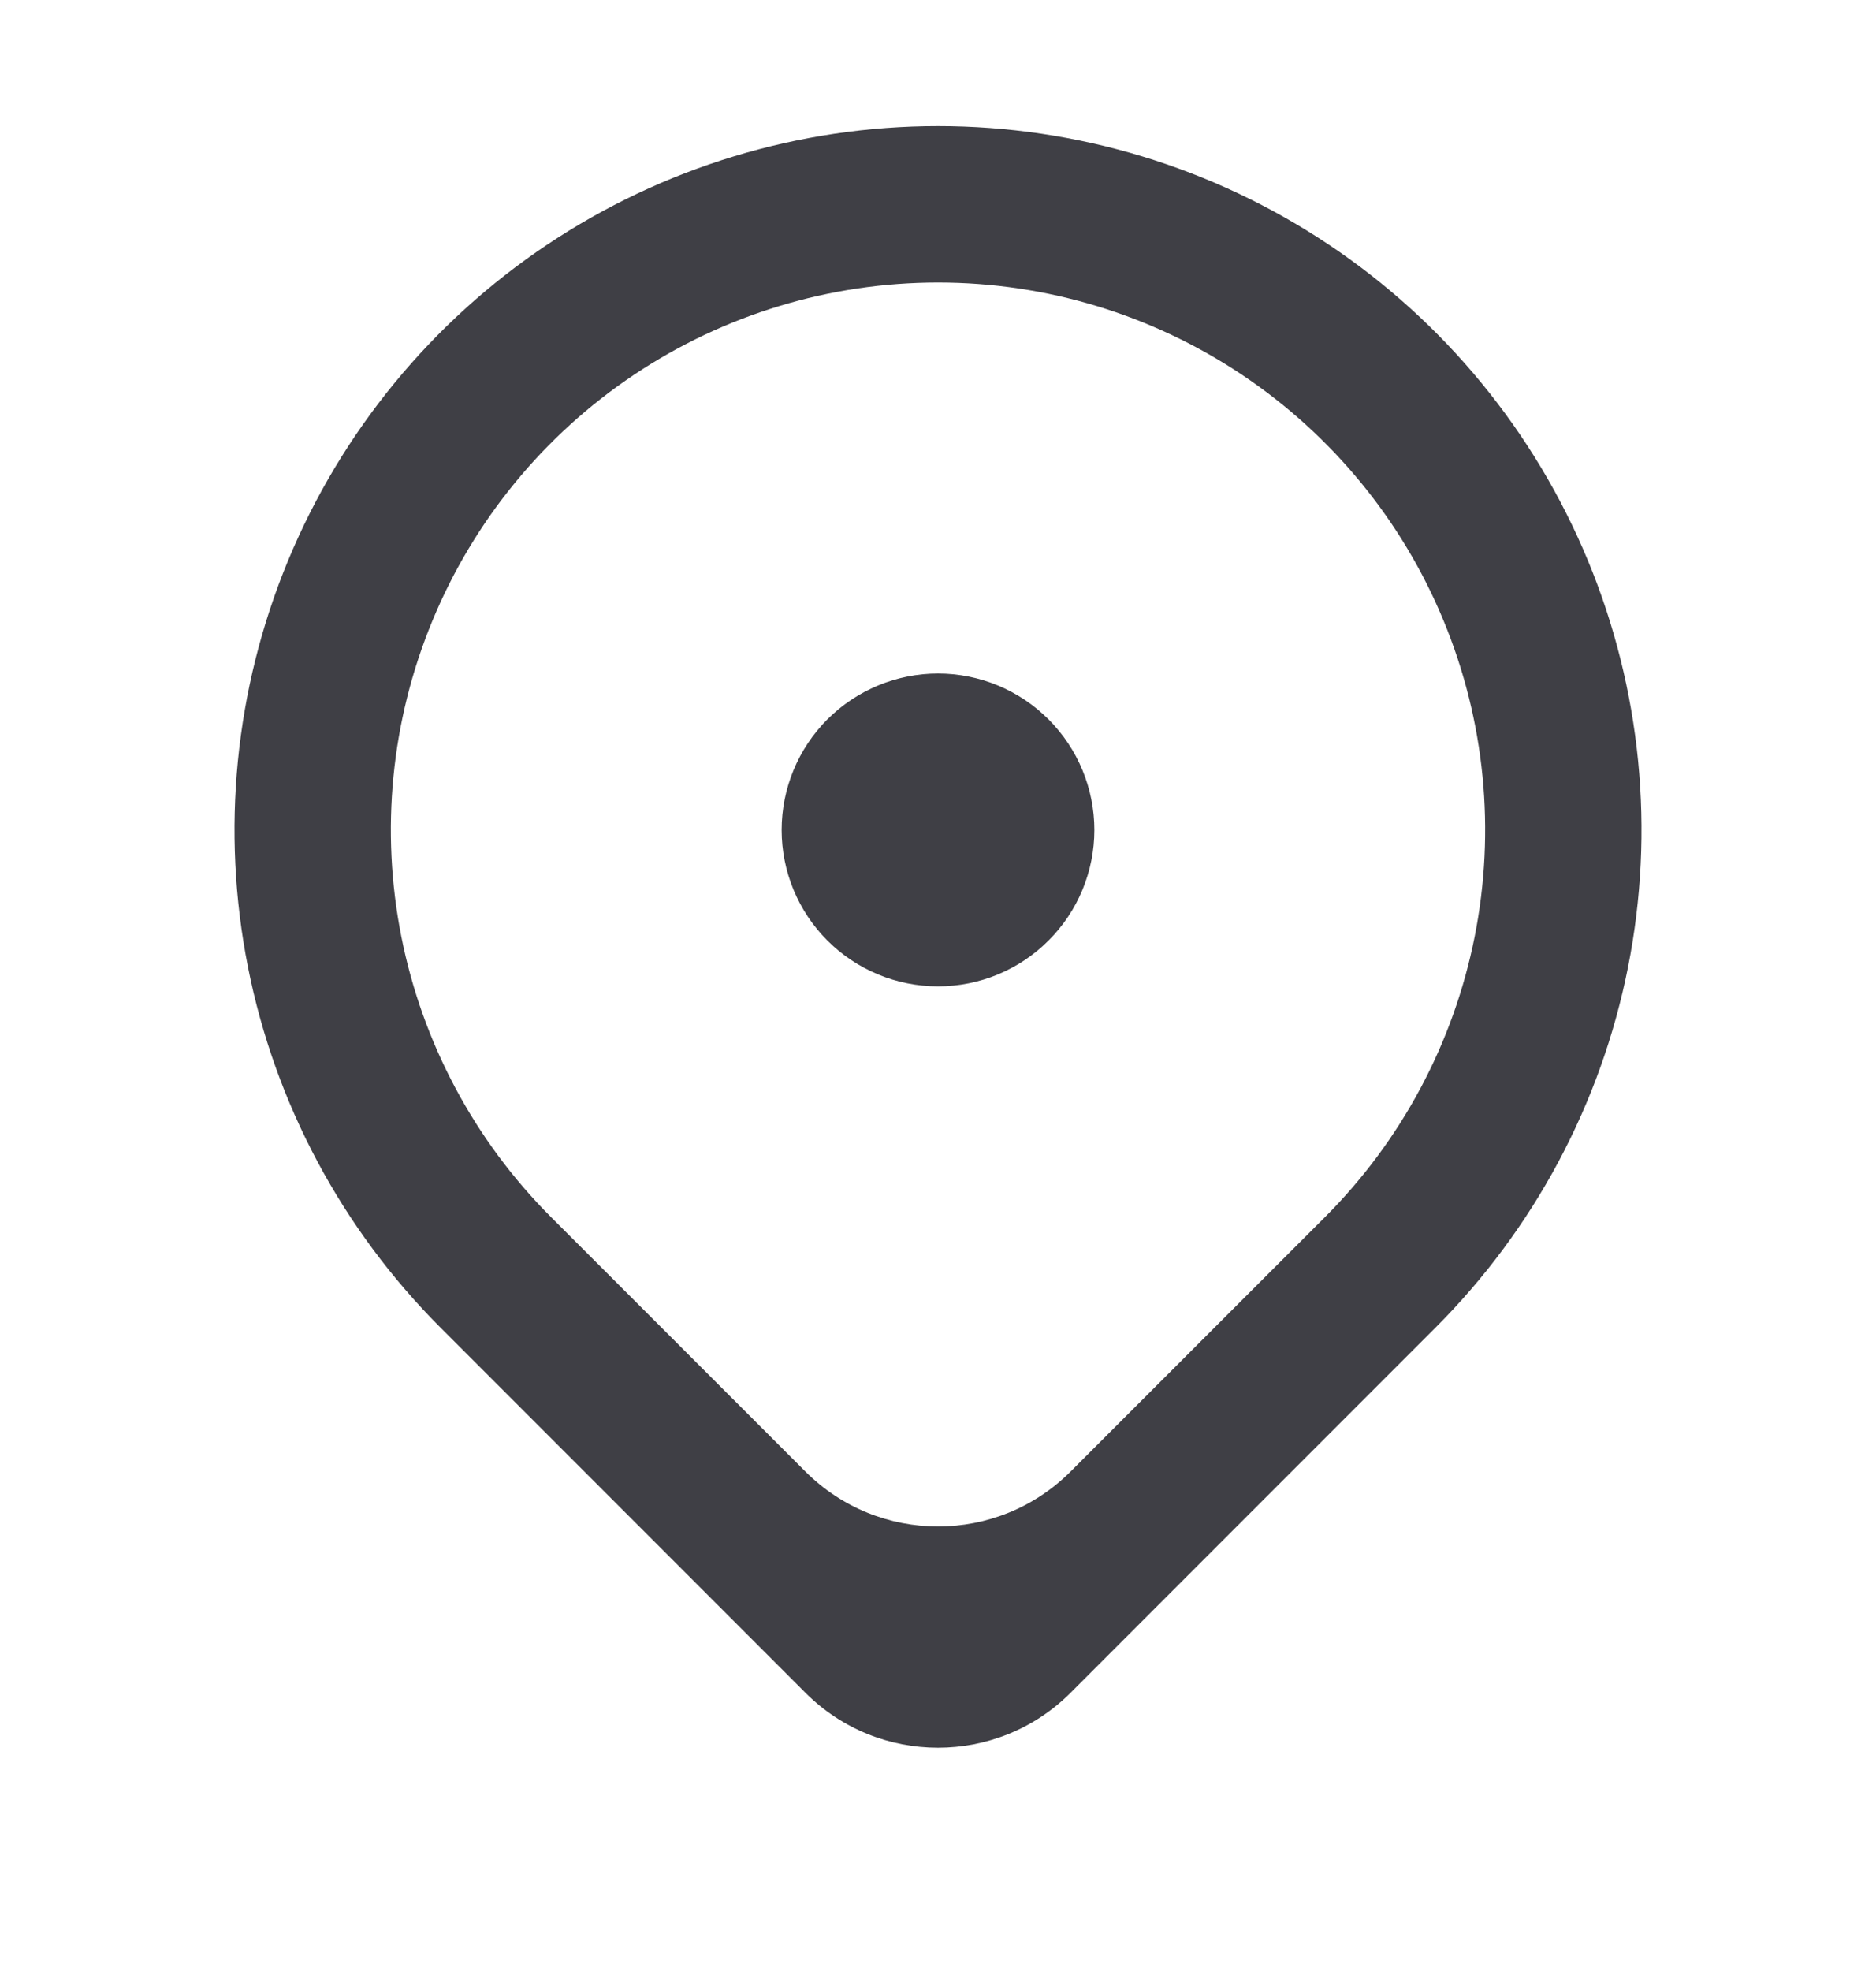 <svg width="20" height="21" viewBox="0 0 20 21" fill="none" xmlns="http://www.w3.org/2000/svg">
<path d="M11.414 18.035C10.633 18.816 9.367 18.816 8.586 18.035L4.697 14.146C3.648 13.097 2.933 11.761 2.644 10.306C2.355 8.851 2.503 7.343 3.071 5.973C3.639 4.602 4.6 3.431 5.833 2.607C7.067 1.783 8.517 1.343 10 1.343C11.483 1.343 12.933 1.783 14.167 2.607C15.4 3.431 16.361 4.602 16.929 5.973C17.497 7.343 17.645 8.851 17.356 10.306C17.067 11.761 16.352 13.097 15.303 14.146L11.414 18.035ZM14.125 12.968C14.941 12.152 15.496 11.113 15.721 9.981C15.946 8.849 15.831 7.677 15.389 6.611C14.948 5.545 14.2 4.634 13.241 3.993C12.281 3.352 11.154 3.01 10 3.01C8.846 3.01 7.719 3.352 6.759 3.993C5.8 4.634 5.052 5.545 4.611 6.611C4.169 7.677 4.054 8.849 4.279 9.981C4.504 11.113 5.059 12.152 5.875 12.968L8.586 15.678C9.367 16.459 10.633 16.459 11.414 15.678L14.125 12.968ZM10 10.509C9.558 10.509 9.134 10.334 8.821 10.021C8.509 9.709 8.333 9.285 8.333 8.843C8.333 8.401 8.509 7.977 8.821 7.664C9.134 7.352 9.558 7.176 10 7.176C10.442 7.176 10.866 7.352 11.178 7.664C11.491 7.977 11.667 8.401 11.667 8.843C11.667 9.285 11.491 9.709 11.178 10.021C10.866 10.334 10.442 10.509 10 10.509Z" fill="#3F3F45"/>
</svg>
